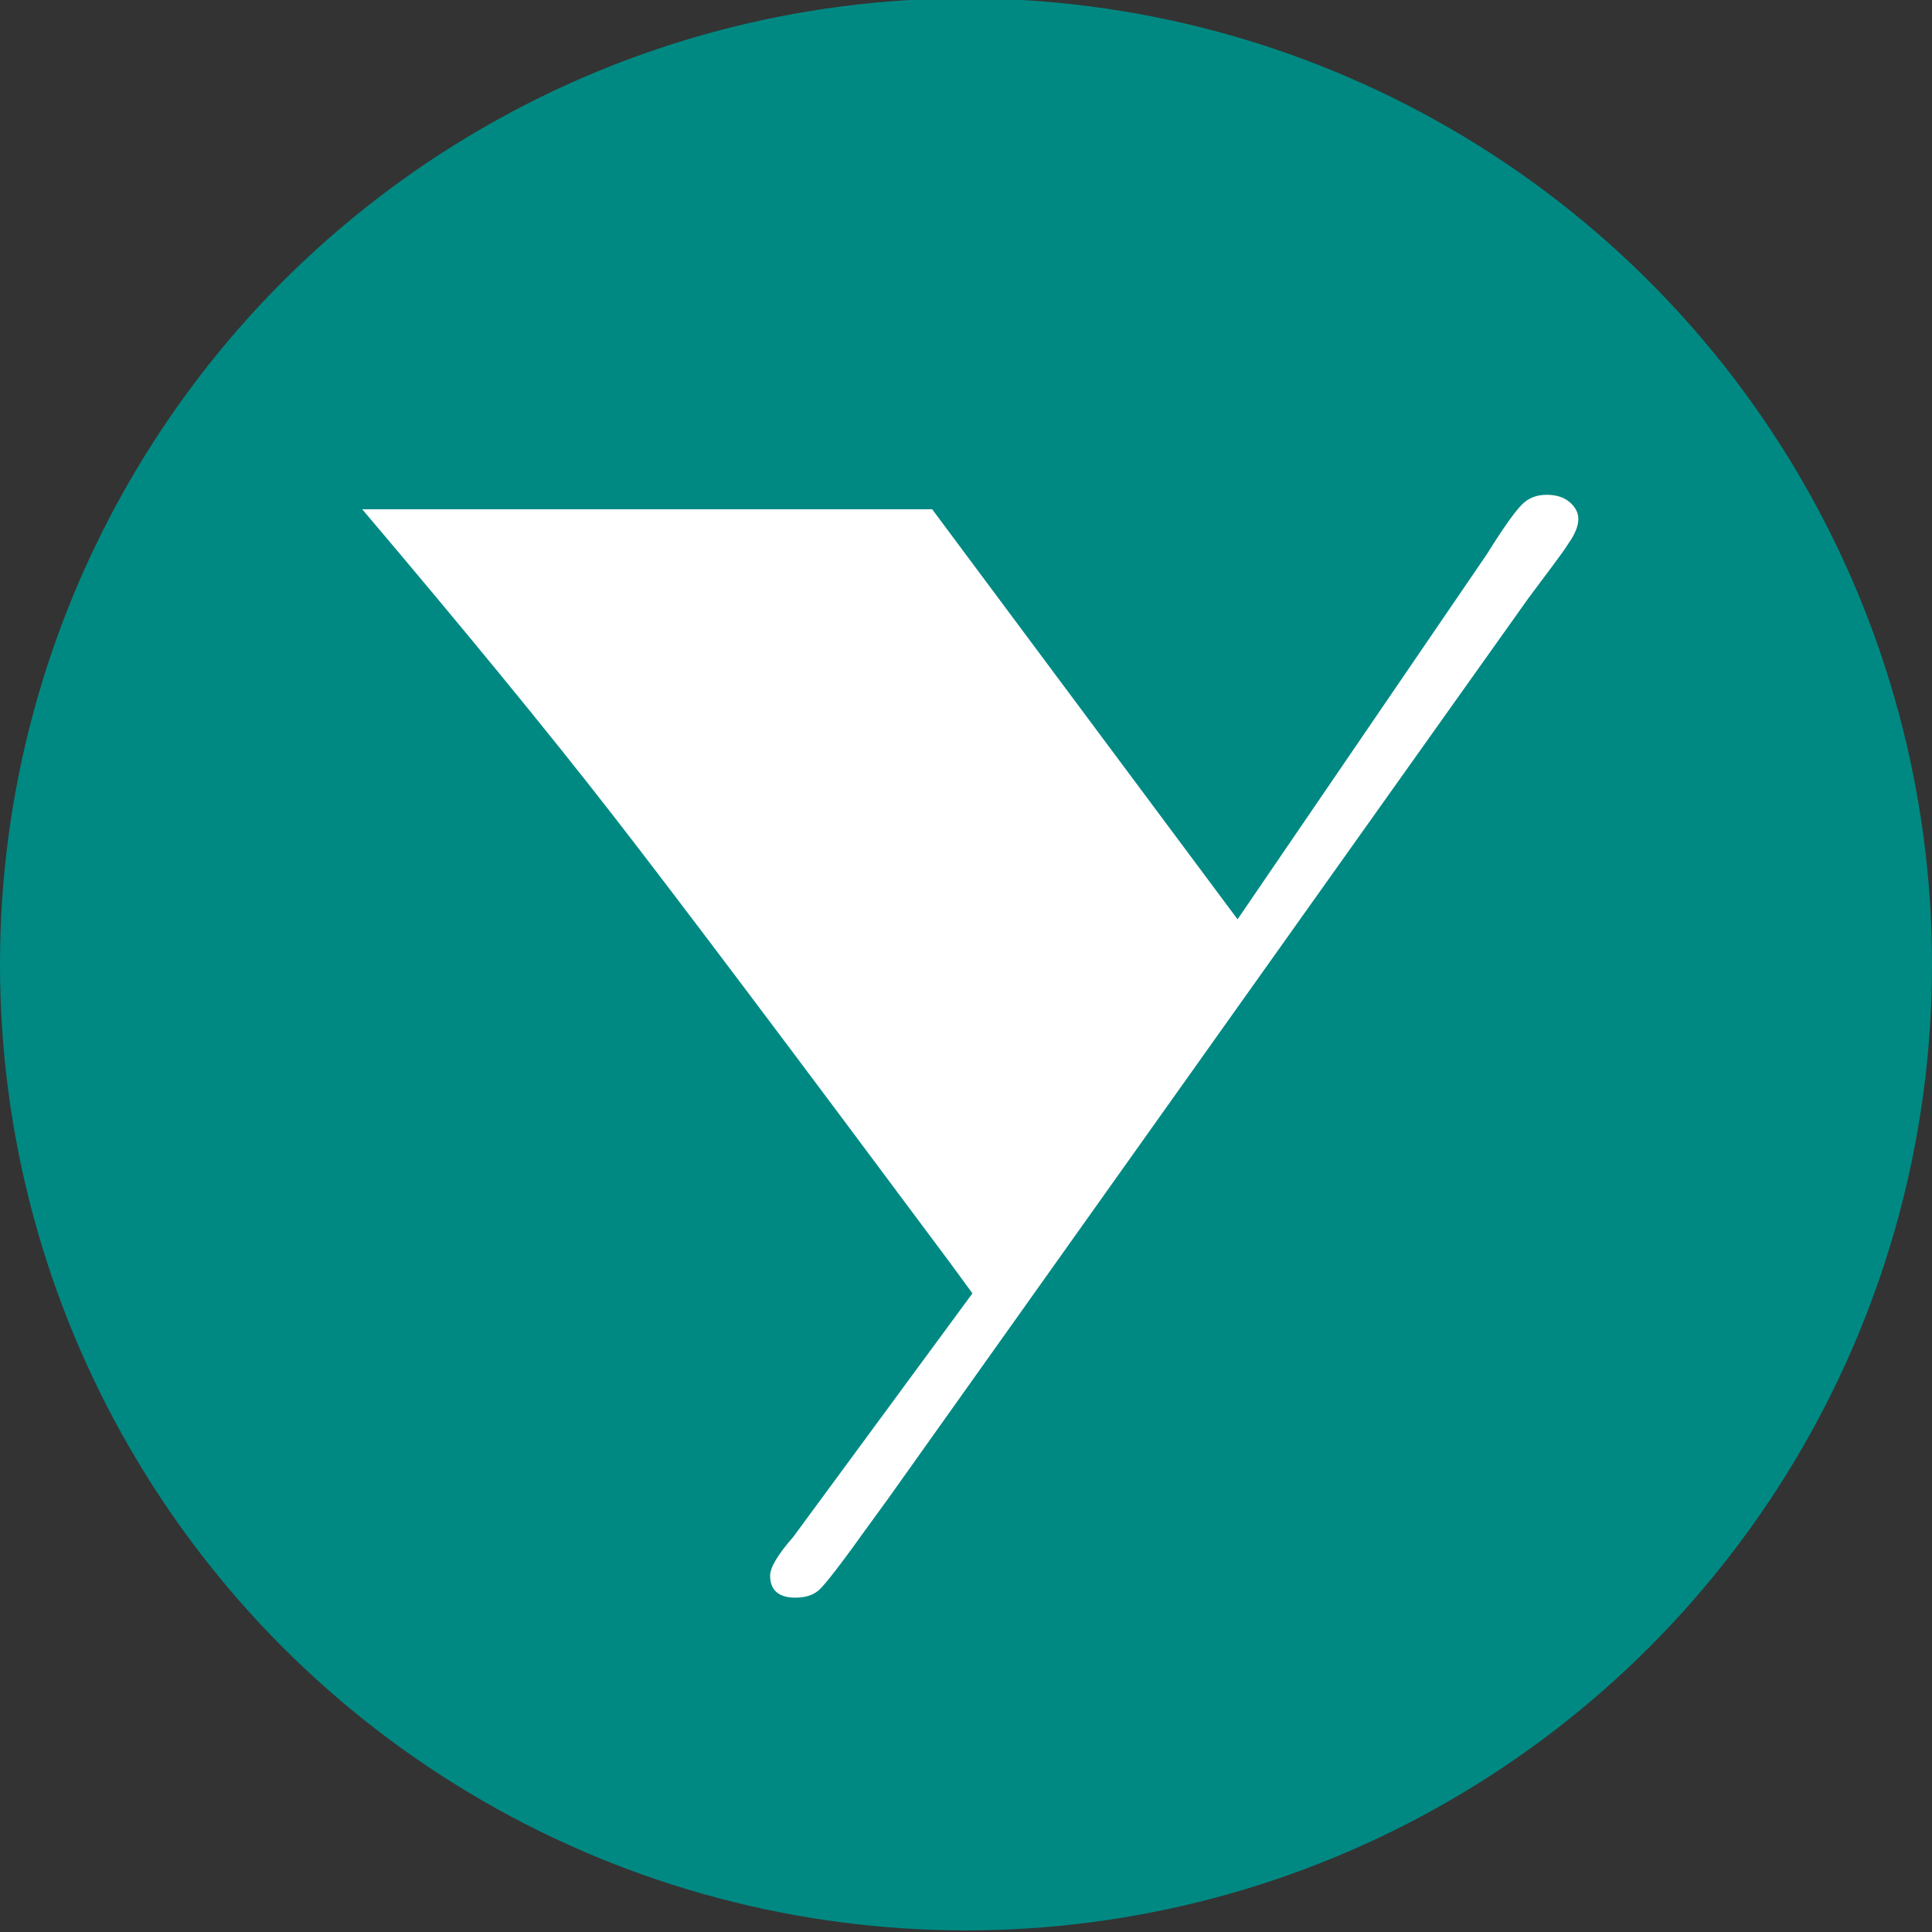 <?xml version="1.0" encoding="utf-8"?>
<!-- Generator: Adobe Illustrator 19.0.0, SVG Export Plug-In . SVG Version: 6.00 Build 0)  -->
<svg version="1.1" id="Layer_1" xmlns="http://www.w3.org/2000/svg" xmlns:xlink="http://www.w3.org/1999/xlink" x="0px" y="0px"
	 viewBox="0 0 360 360" style="enable-background:new 0 0 360 360;" xml:space="preserve">
<rect x="0" y="0" width="360" height="360" fill="#333333" stroke="none"/>
<style type="text/css">
	.st0{fill:#008983;}
	.st1{fill:#FFFFFF;}
</style>
<g id="XMLID_3_">
	<circle id="XMLID_2_" class="st0" cx="180" cy="179.7" r="180"/>
	<g id="XMLID_5_">
		<path id="XMLID_6_" class="st1" d="M230.6,171.3l46.5-68.1c3.1-5,5.3-8,6.5-9.2c1.2-1.2,2.7-1.8,4.6-1.8c1.7,0,3.1,0.4,4.2,1.3
			c1.1,0.9,1.7,2,1.7,3.2c0,1.3-0.6,2.8-1.8,4.5c-0.8,1.3-1.8,2.6-2.9,4.1l-4.7,6.3L165.6,279.1l-4.8,6.6c-4.2,5.9-6.9,9.3-8,10.4
			c-1.1,1.1-2.7,1.6-4.6,1.6c-3.1,0-4.7-1.4-4.7-4.1c0-1.5,1.4-3.9,4.3-7.2l33.4-45.4l-4.1-5.6c-29.7-39.9-50.7-67.8-62.9-83.5
			s-27.8-34.7-46.7-57h106.2L230.6,171.3z"/>
	</g>
</g>
</svg>
